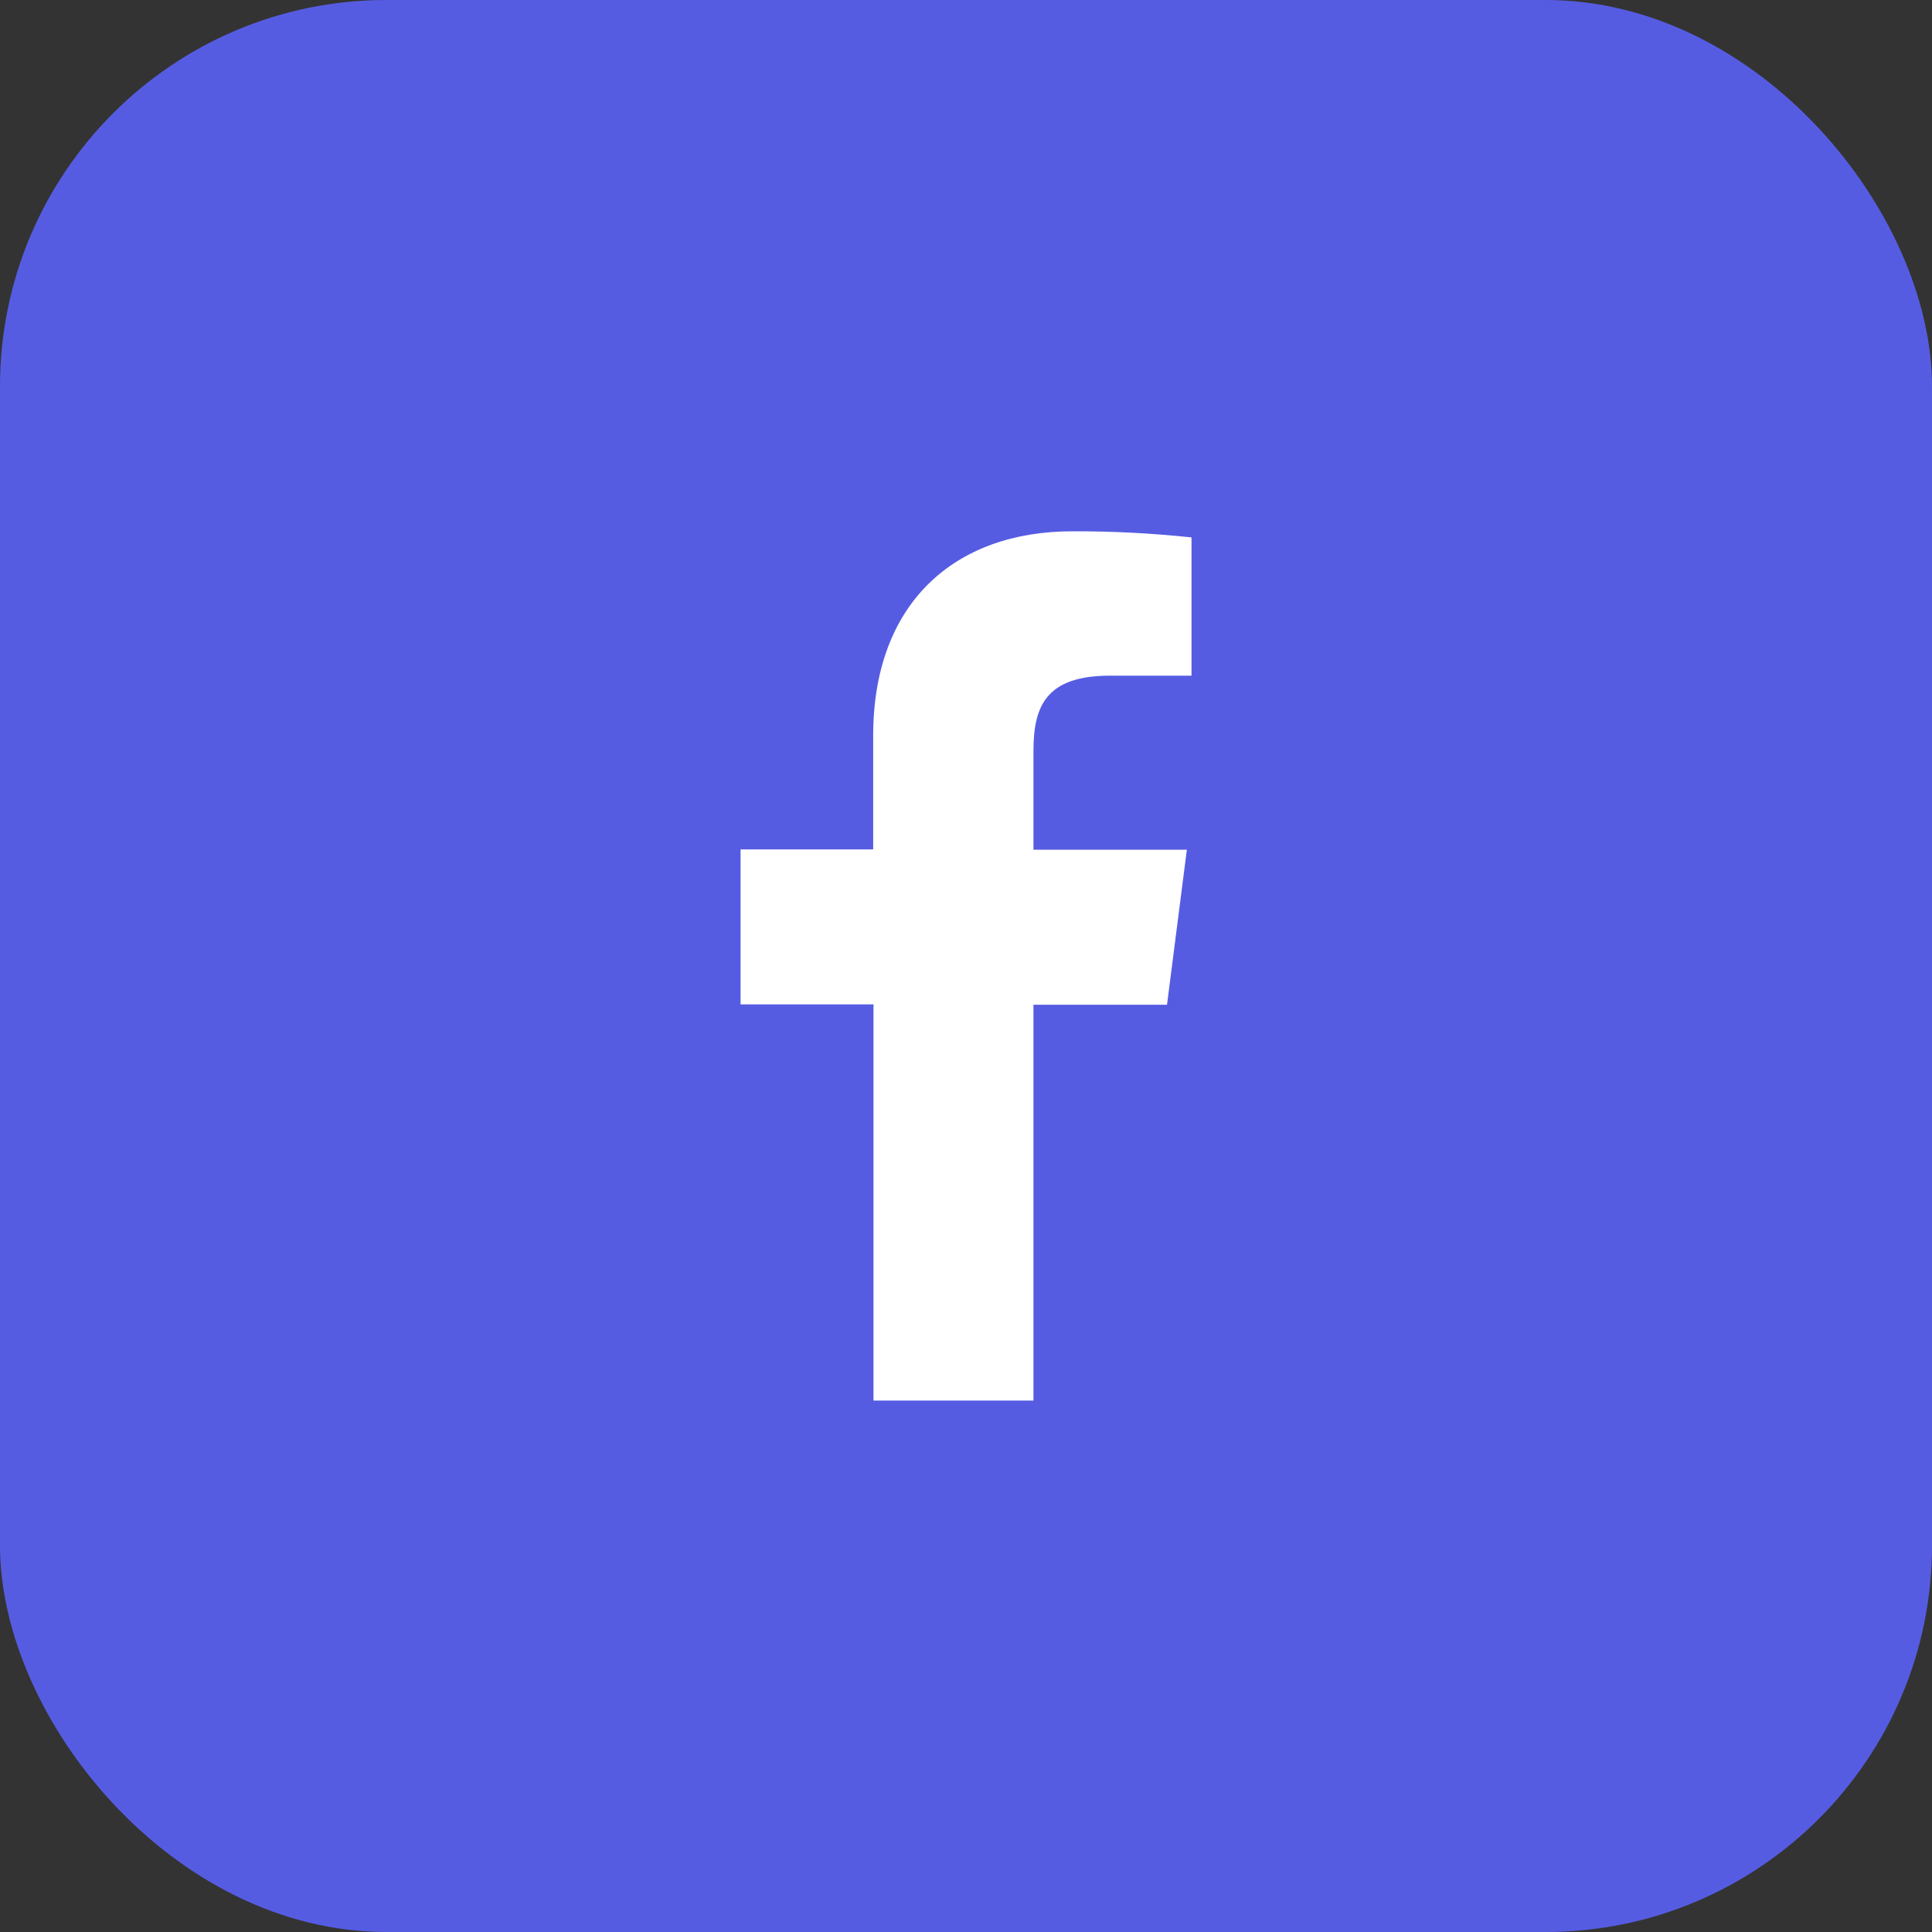 <svg width="25" height="25" viewBox="0 0 25 25" fill="none" xmlns="http://www.w3.org/2000/svg">
<rect x="0" y="0" width="25" height="25" fill="#333333" stroke="none"/>
<rect width="25" height="25" rx="5" fill="#565CE2"/>
<path d="M13.373 18.123V13.001H15.101L15.358 10.995H13.373V9.718C13.373 9.139 13.534 8.743 14.365 8.743H15.418V6.954C14.905 6.9 14.391 6.873 13.876 6.875C12.348 6.875 11.299 7.808 11.299 9.519V10.991H9.583V12.997H11.303V18.123H13.373Z" fill="white"/>
</svg>
